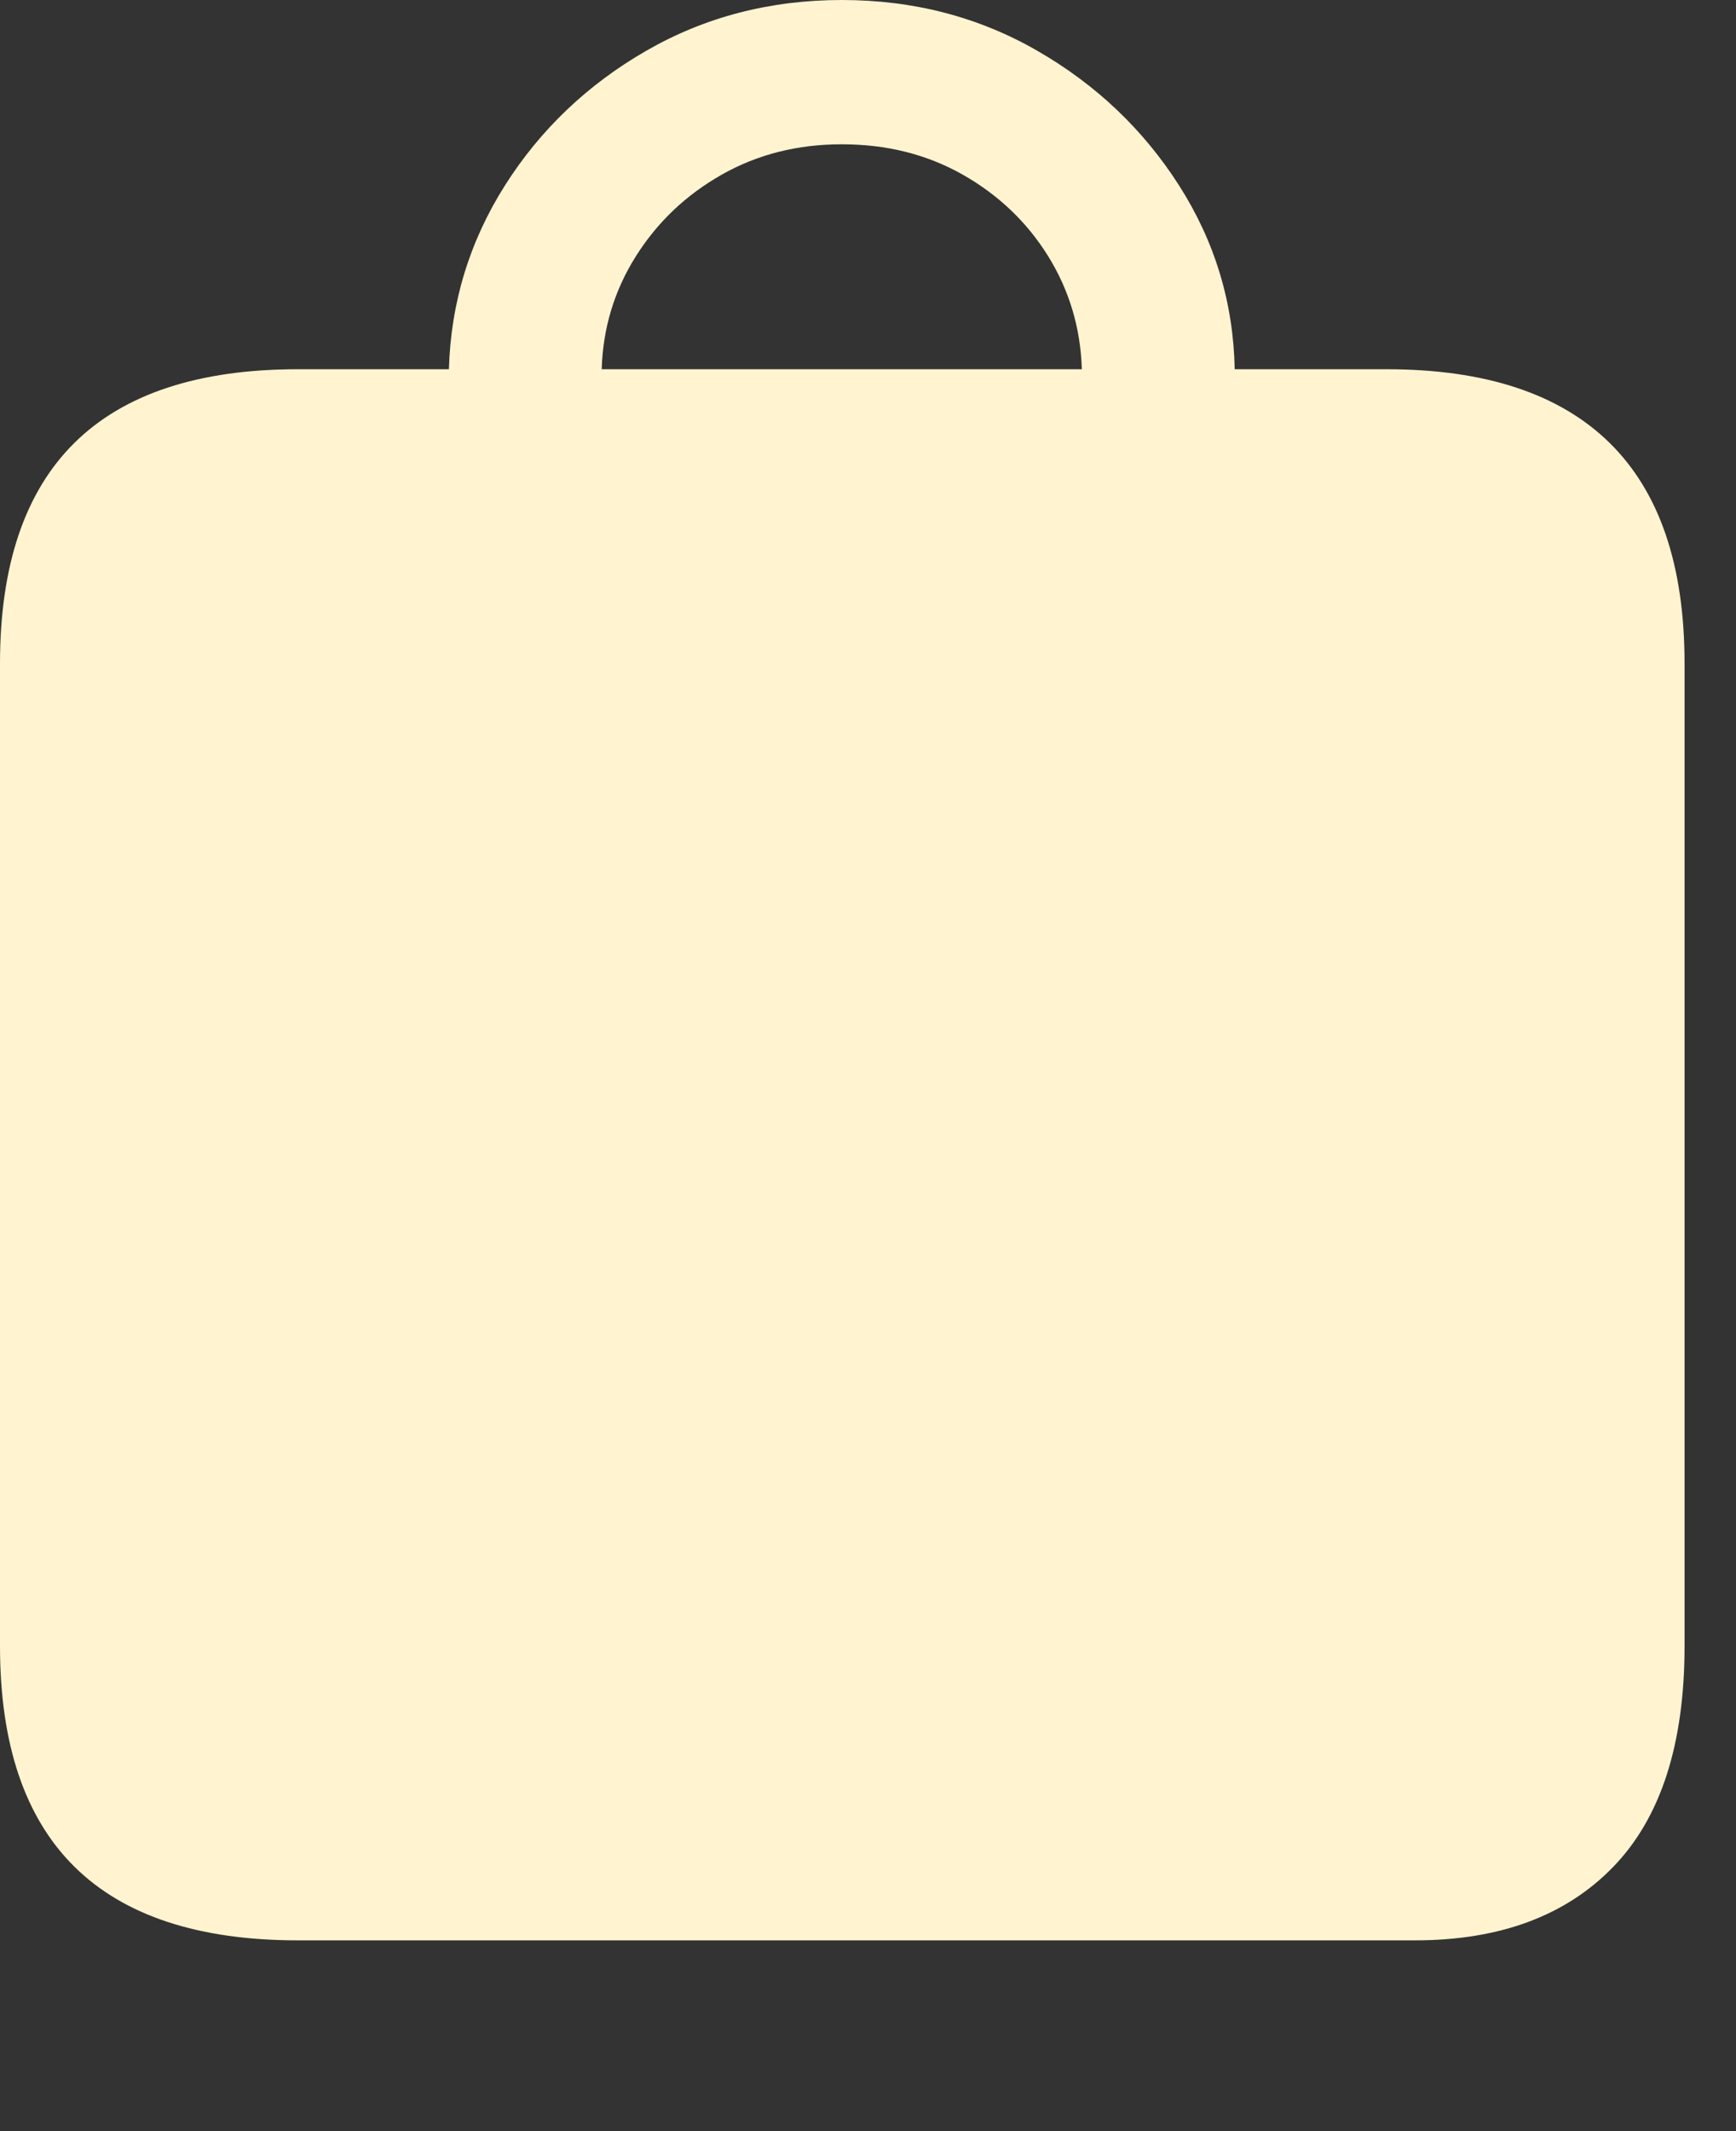 <svg width="22" height="27" viewBox="0 0 22 27" fill="none" xmlns="http://www.w3.org/2000/svg">
<rect x="0" y="0" width="22" height="27" fill="#333333" stroke="none"/>
<g clip-path="url(#clip0_48_215)">
<path d="M0 20.854C0 22.097 0.315 23.029 0.944 23.651C1.573 24.272 2.518 24.583 3.776 24.583H17.932C19.006 24.583 19.844 24.272 20.445 23.651C21.047 23.029 21.348 22.097 21.348 20.854V8.407C21.348 7.164 21.031 6.232 20.397 5.61C19.764 4.989 18.822 4.678 17.571 4.678H15.647C15.631 3.837 15.396 3.061 14.943 2.351C14.49 1.642 13.891 1.072 13.145 0.643C12.4 0.214 11.574 0 10.668 0C9.762 0 8.936 0.214 8.19 0.643C7.445 1.072 6.847 1.642 6.398 2.351C5.949 3.061 5.713 3.837 5.689 4.678H3.776C2.518 4.678 1.573 4.989 0.944 5.61C0.315 6.232 0 7.164 0 8.407V20.854ZM7.625 4.678C7.641 4.157 7.785 3.68 8.058 3.247C8.331 2.814 8.693 2.47 9.146 2.213C9.599 1.956 10.107 1.828 10.668 1.828C11.237 1.828 11.748 1.956 12.201 2.213C12.654 2.47 13.015 2.814 13.284 3.247C13.552 3.68 13.694 4.157 13.71 4.678H7.625Z" fill="#FFF4CF"/>
</g>
<defs>
<clipPath id="clip0_48_215">
<rect width="21.348" height="27" fill="white"/>
</clipPath>
</defs>
</svg>
